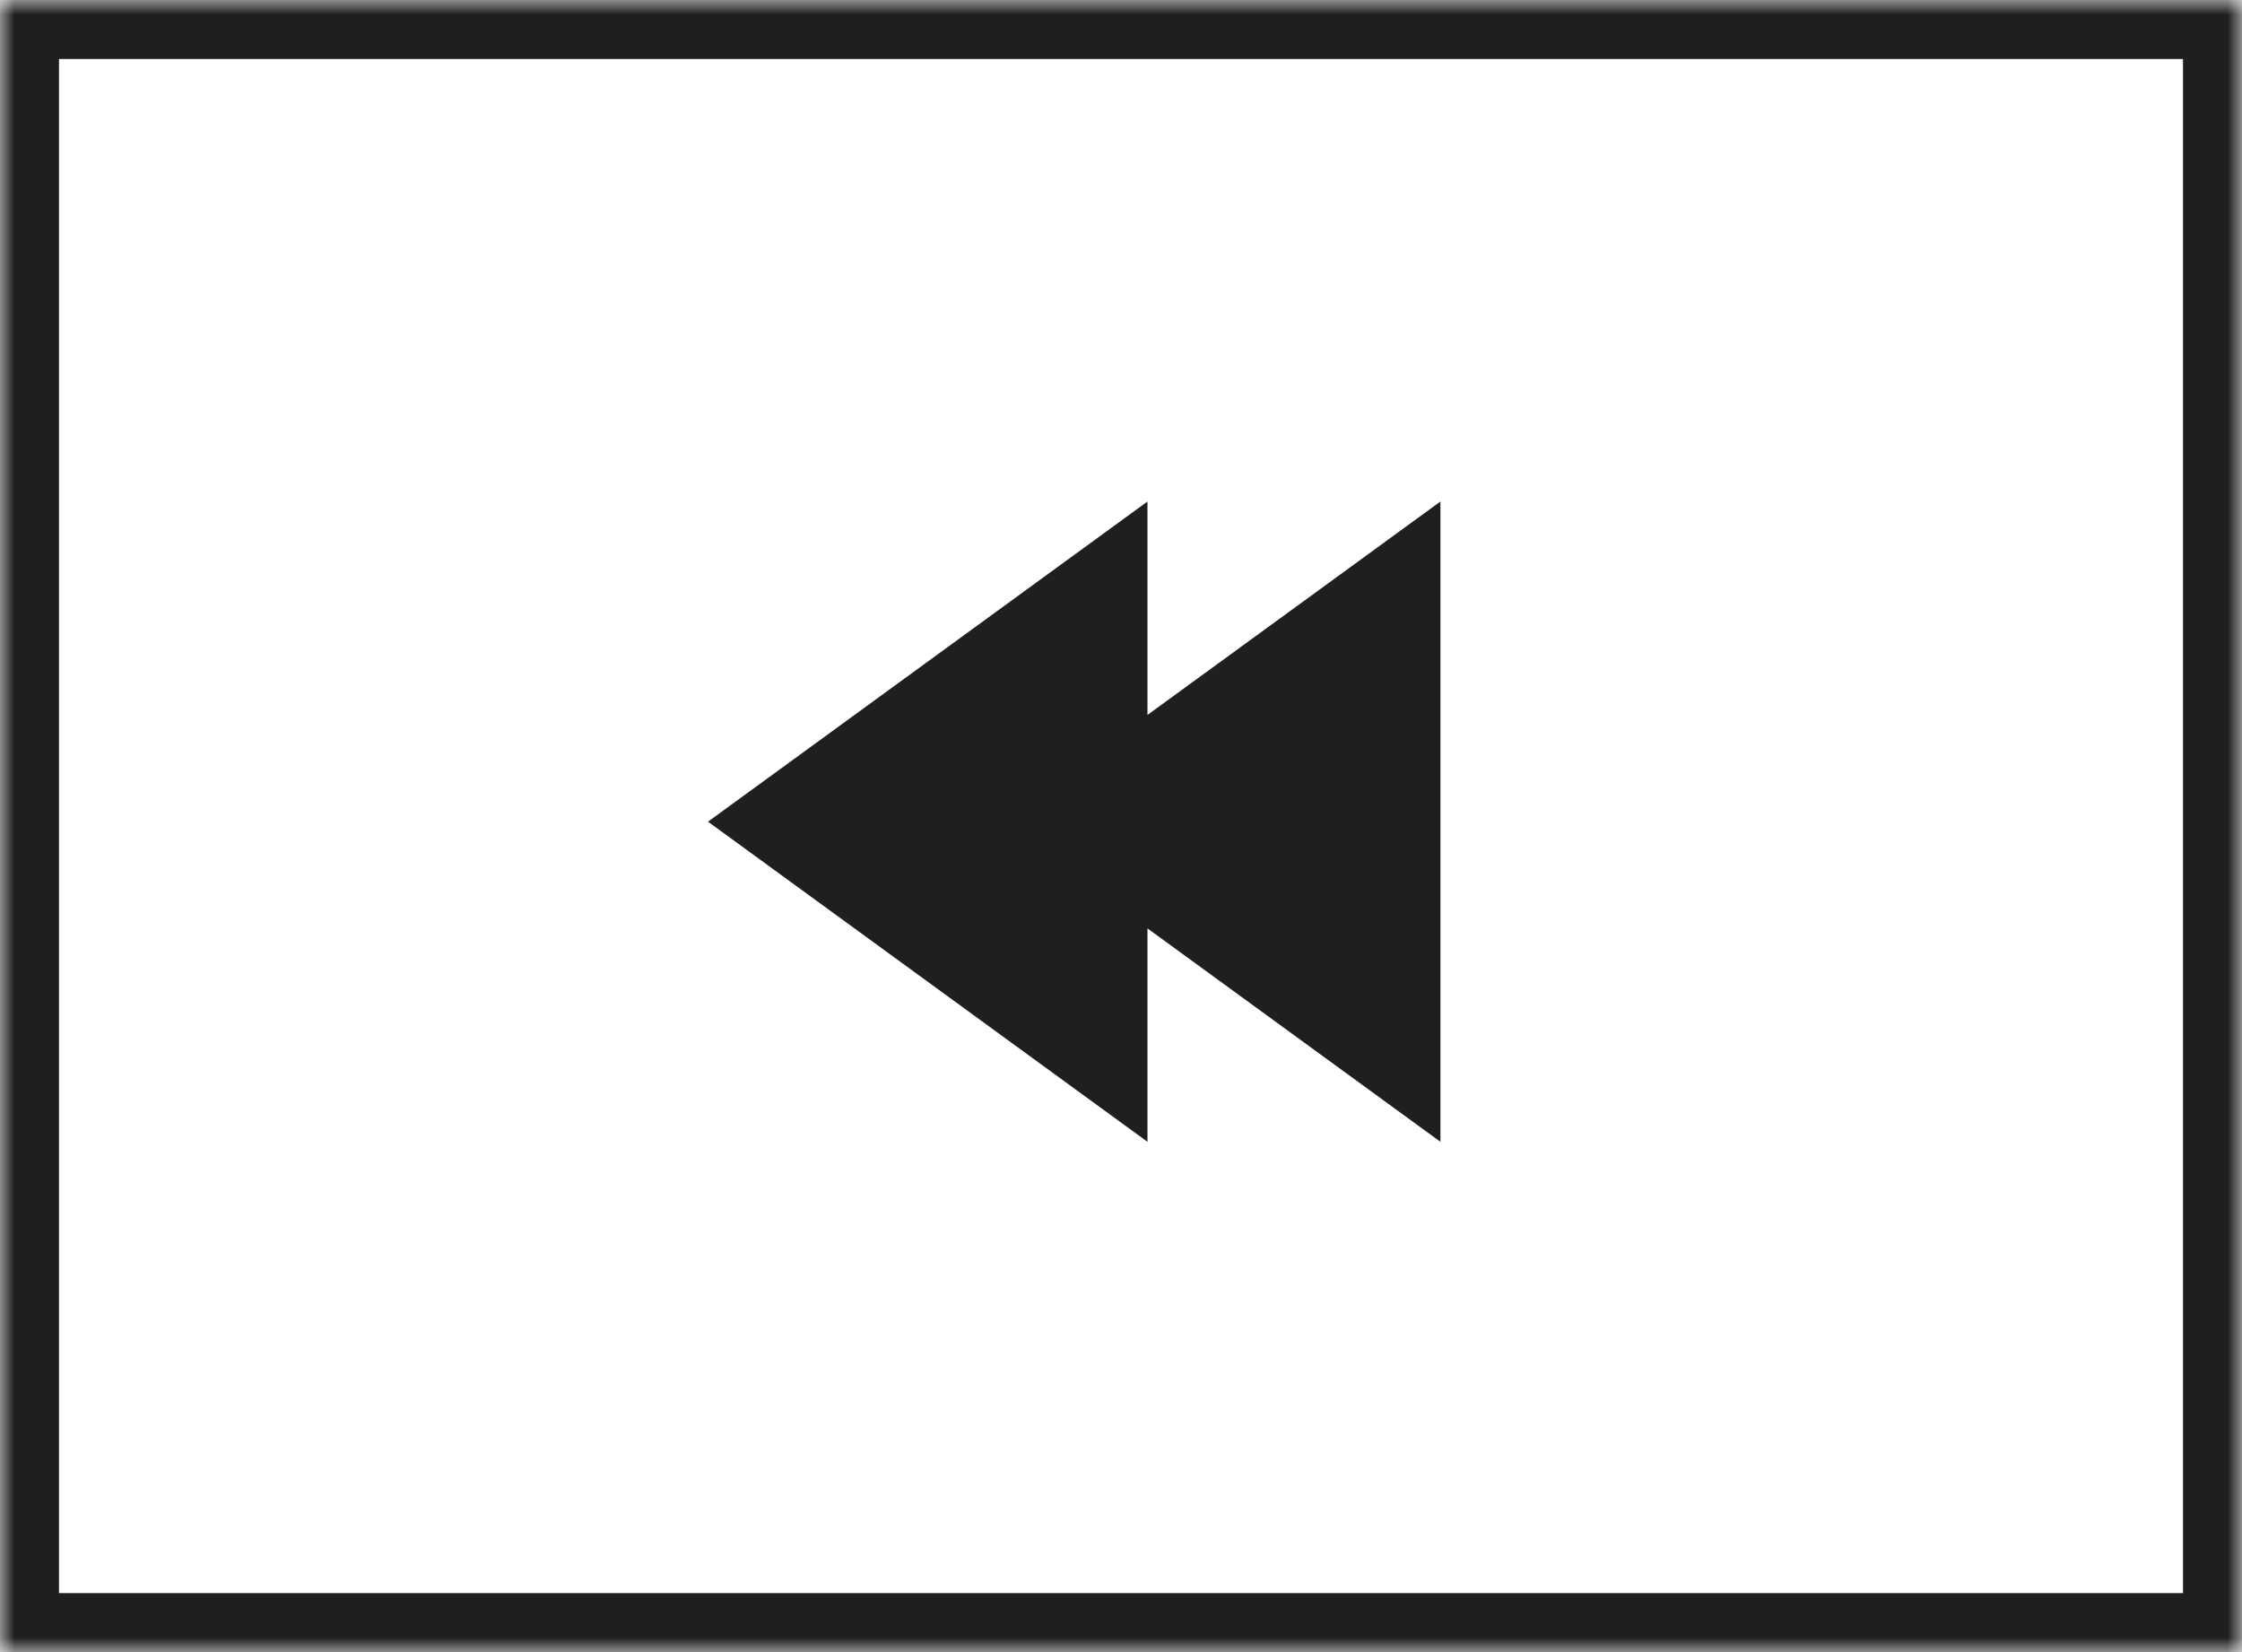 <svg width="76" height="56" viewBox="0 0 76 56" fill="none" xmlns="http://www.w3.org/2000/svg">
<mask id="path-1-inside-1_1209_11442" fill="white">
<path d="M0 0H76V56H0V0Z"/>
</mask>
<path d="M0 0V-2H-2V0H0ZM76 0H78V-2H76V0ZM76 56V58H78V56H76ZM0 56H-2V58H0V56ZM0 2H76V-2H0V2ZM74 0V56H78V0H74ZM76 54H0V58H76V54ZM2 56V0H-2V56H2Z" fill="#211E1F" mask="url(#path-1-inside-1_1209_11442)"/>
<path fill-rule="evenodd" clip-rule="evenodd" d="M38.897 38.703L24 27.852L38.897 17L38.897 24.234L48.828 17V38.703L38.897 31.469L38.897 38.703Z" fill="#211E1F"/>
</svg>
